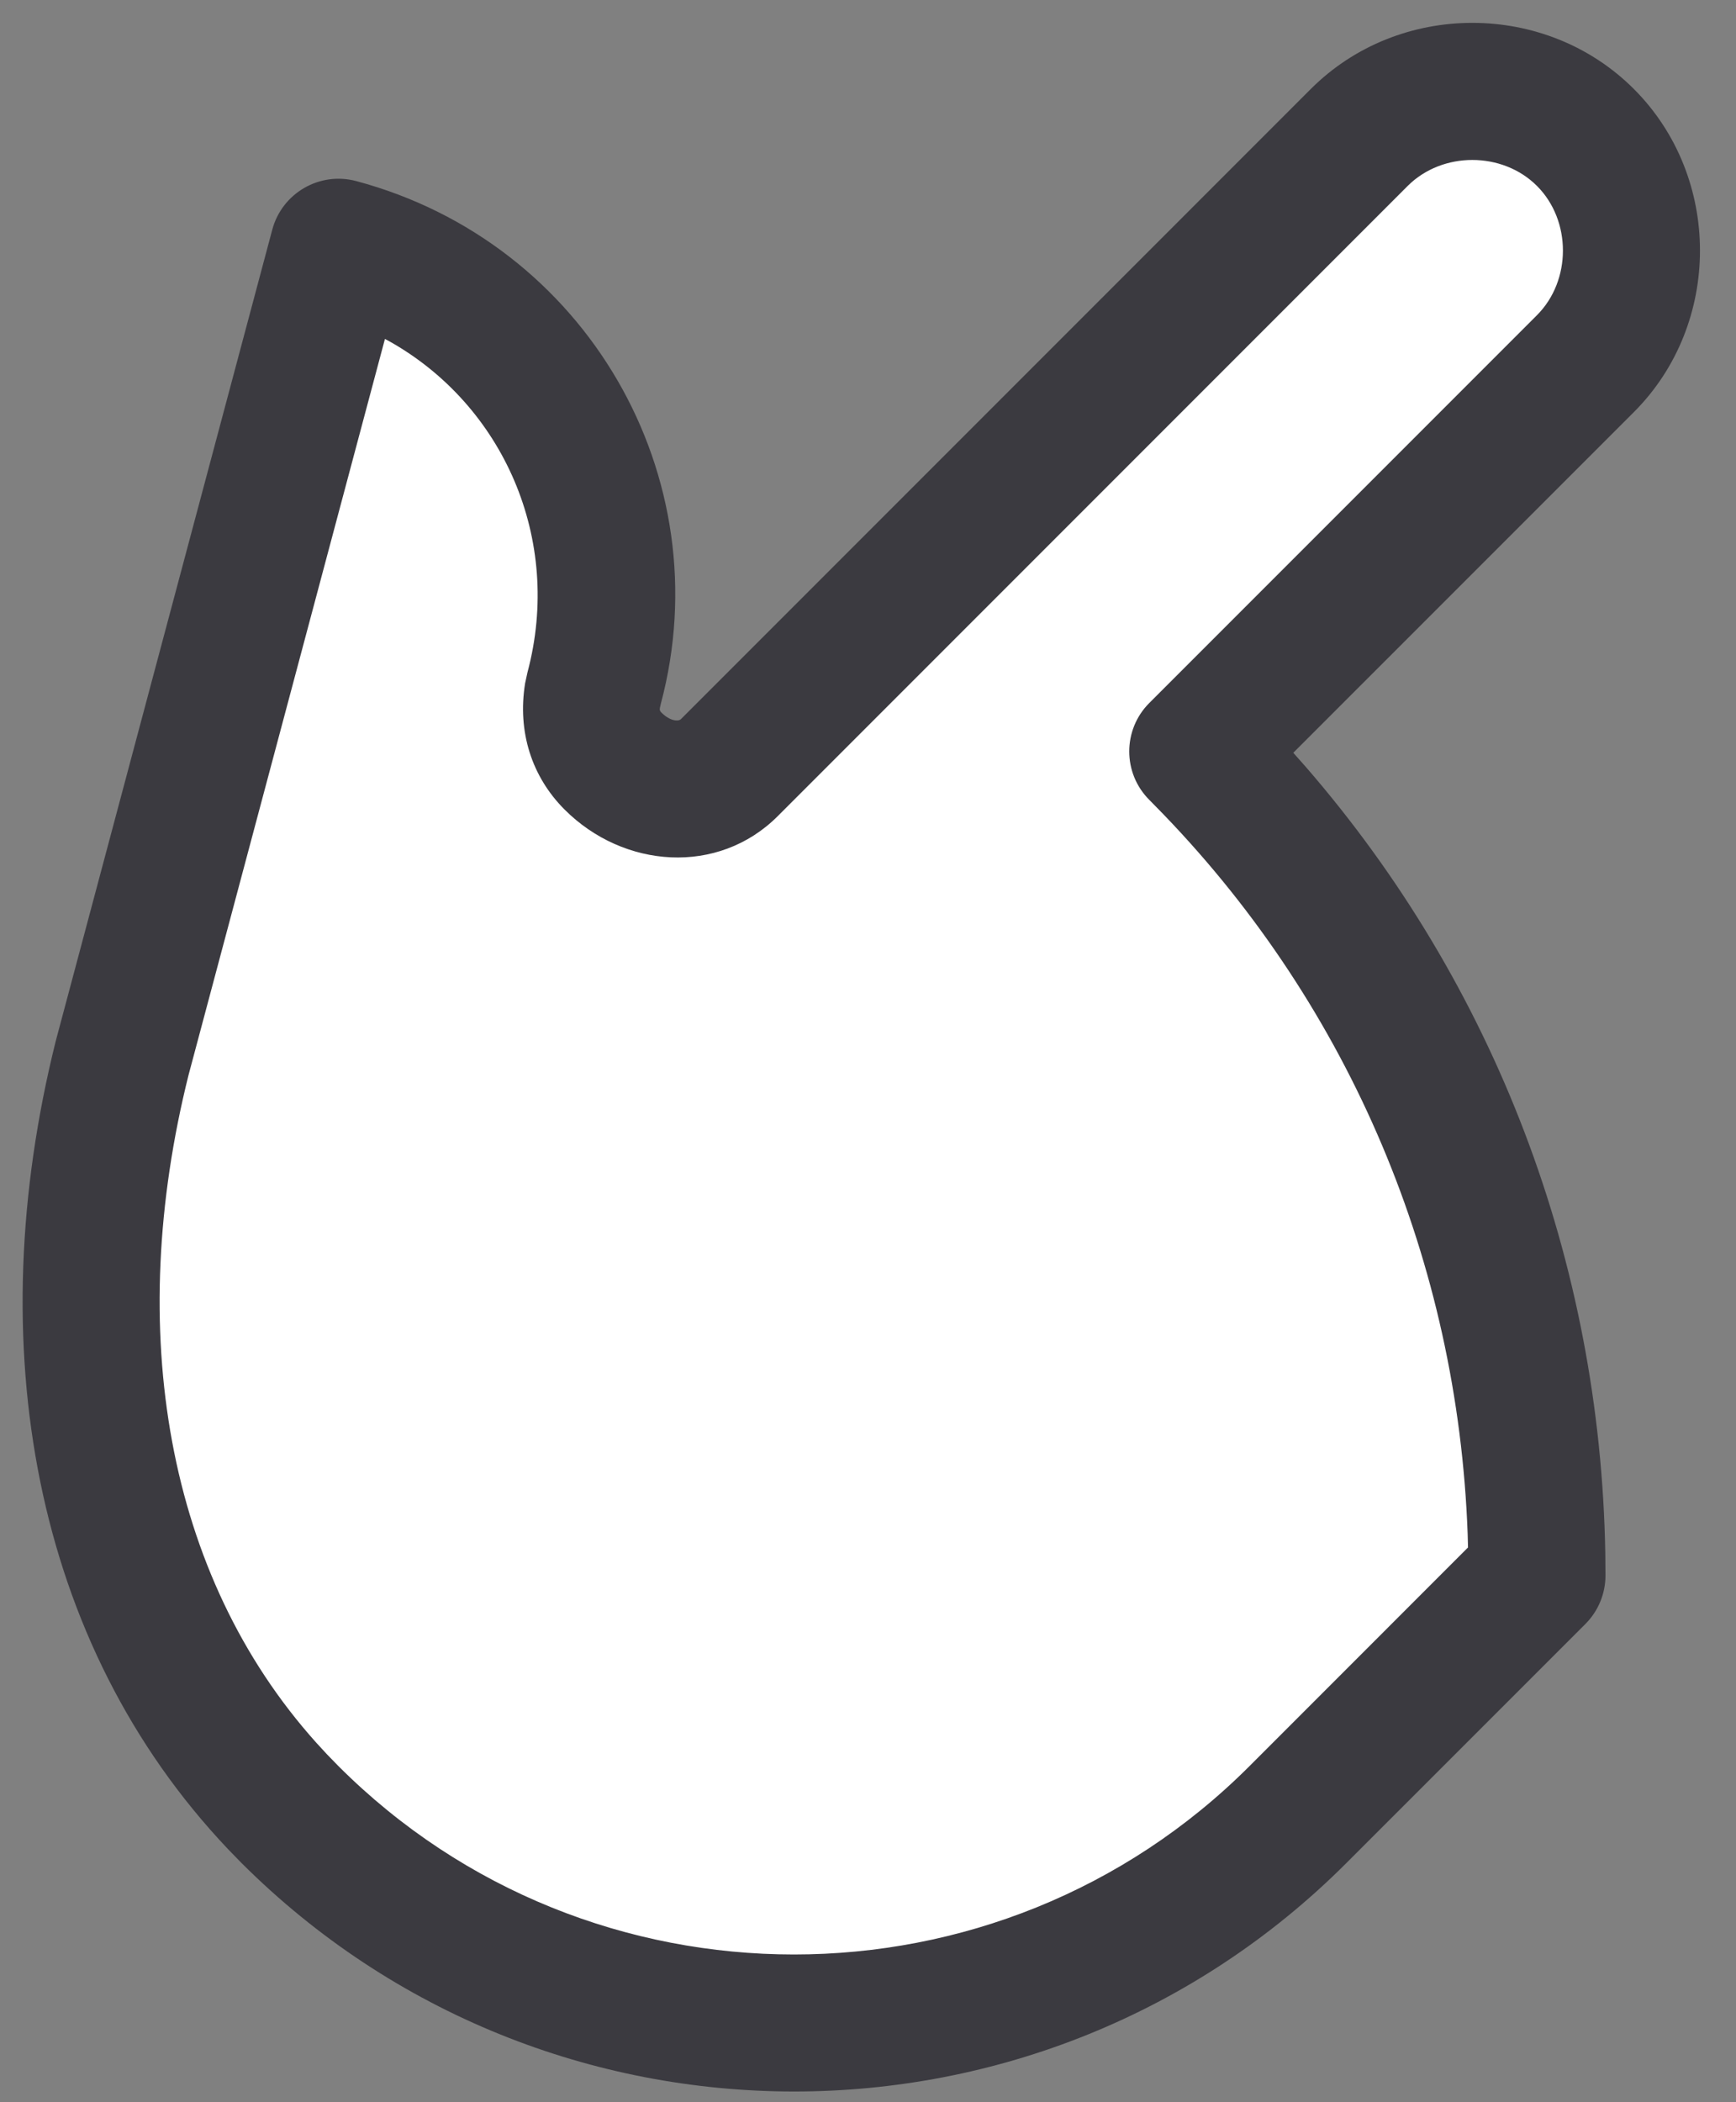 <svg width="38" height="46" viewBox="0 0 38 46" fill="none" xmlns="http://www.w3.org/2000/svg">
<rect x="0" y="0" width="38" height="46" fill="#808080" stroke="none"/>
<path fill-rule="evenodd" clip-rule="evenodd" d="M26.218 16.443L34.703 7.957C36.047 6.614 36.047 4.351 34.703 3.008C33.36 1.664 31.097 1.664 29.754 3.008L15.965 16.796C15.258 17.503 14.127 17.362 13.42 16.655C13.034 16.269 12.882 15.767 12.964 15.253L12.995 15.099C14.127 10.857 11.652 6.543 7.409 5.412L2.672 23.16C1.286 28.702 1.869 34.989 6.081 39.431L6.349 39.706C12.43 45.788 22.329 45.788 28.41 39.706L33.643 34.474C33.643 27.686 31.027 21.251 26.218 16.443Z" fill="white"/>
<path fill-rule="evenodd" clip-rule="evenodd" d="M14.905 15.736L28.693 1.947C30.622 0.018 33.835 0.018 35.764 1.947C37.694 3.876 37.694 7.089 35.764 9.018L28.309 16.472L28.577 16.774C32.72 21.546 35.029 27.598 35.139 33.993L35.143 34.474C35.143 34.872 34.985 35.253 34.704 35.535L29.471 40.767C22.804 47.434 11.955 47.434 5.274 40.753L4.992 40.463C0.717 35.955 -0.439 29.419 1.222 22.773L5.96 5.025C6.174 4.225 6.995 3.749 7.796 3.962C12.835 5.306 15.79 10.439 14.465 15.4L14.445 15.489C14.437 15.539 14.443 15.556 14.48 15.594C14.664 15.778 14.848 15.792 14.905 15.736ZM33.643 6.897C34.401 6.139 34.401 4.826 33.643 4.068C32.885 3.311 31.572 3.311 30.814 4.068L17.026 17.857C15.719 19.164 13.648 19.005 12.359 17.715C11.638 16.994 11.324 16.011 11.494 14.953L11.546 14.713C12.323 11.8 11.012 8.861 8.517 7.465L8.426 7.417L4.127 23.524C2.734 29.096 3.629 34.462 6.922 38.132L7.155 38.385L7.409 38.646C12.905 44.141 21.854 44.141 27.35 38.646L32.134 33.861L32.126 33.559C31.908 27.632 29.569 22.078 25.476 17.828L25.158 17.503C24.572 16.918 24.572 15.968 25.158 15.382L33.643 6.897Z" fill="#3B3A40"/>
</svg>
